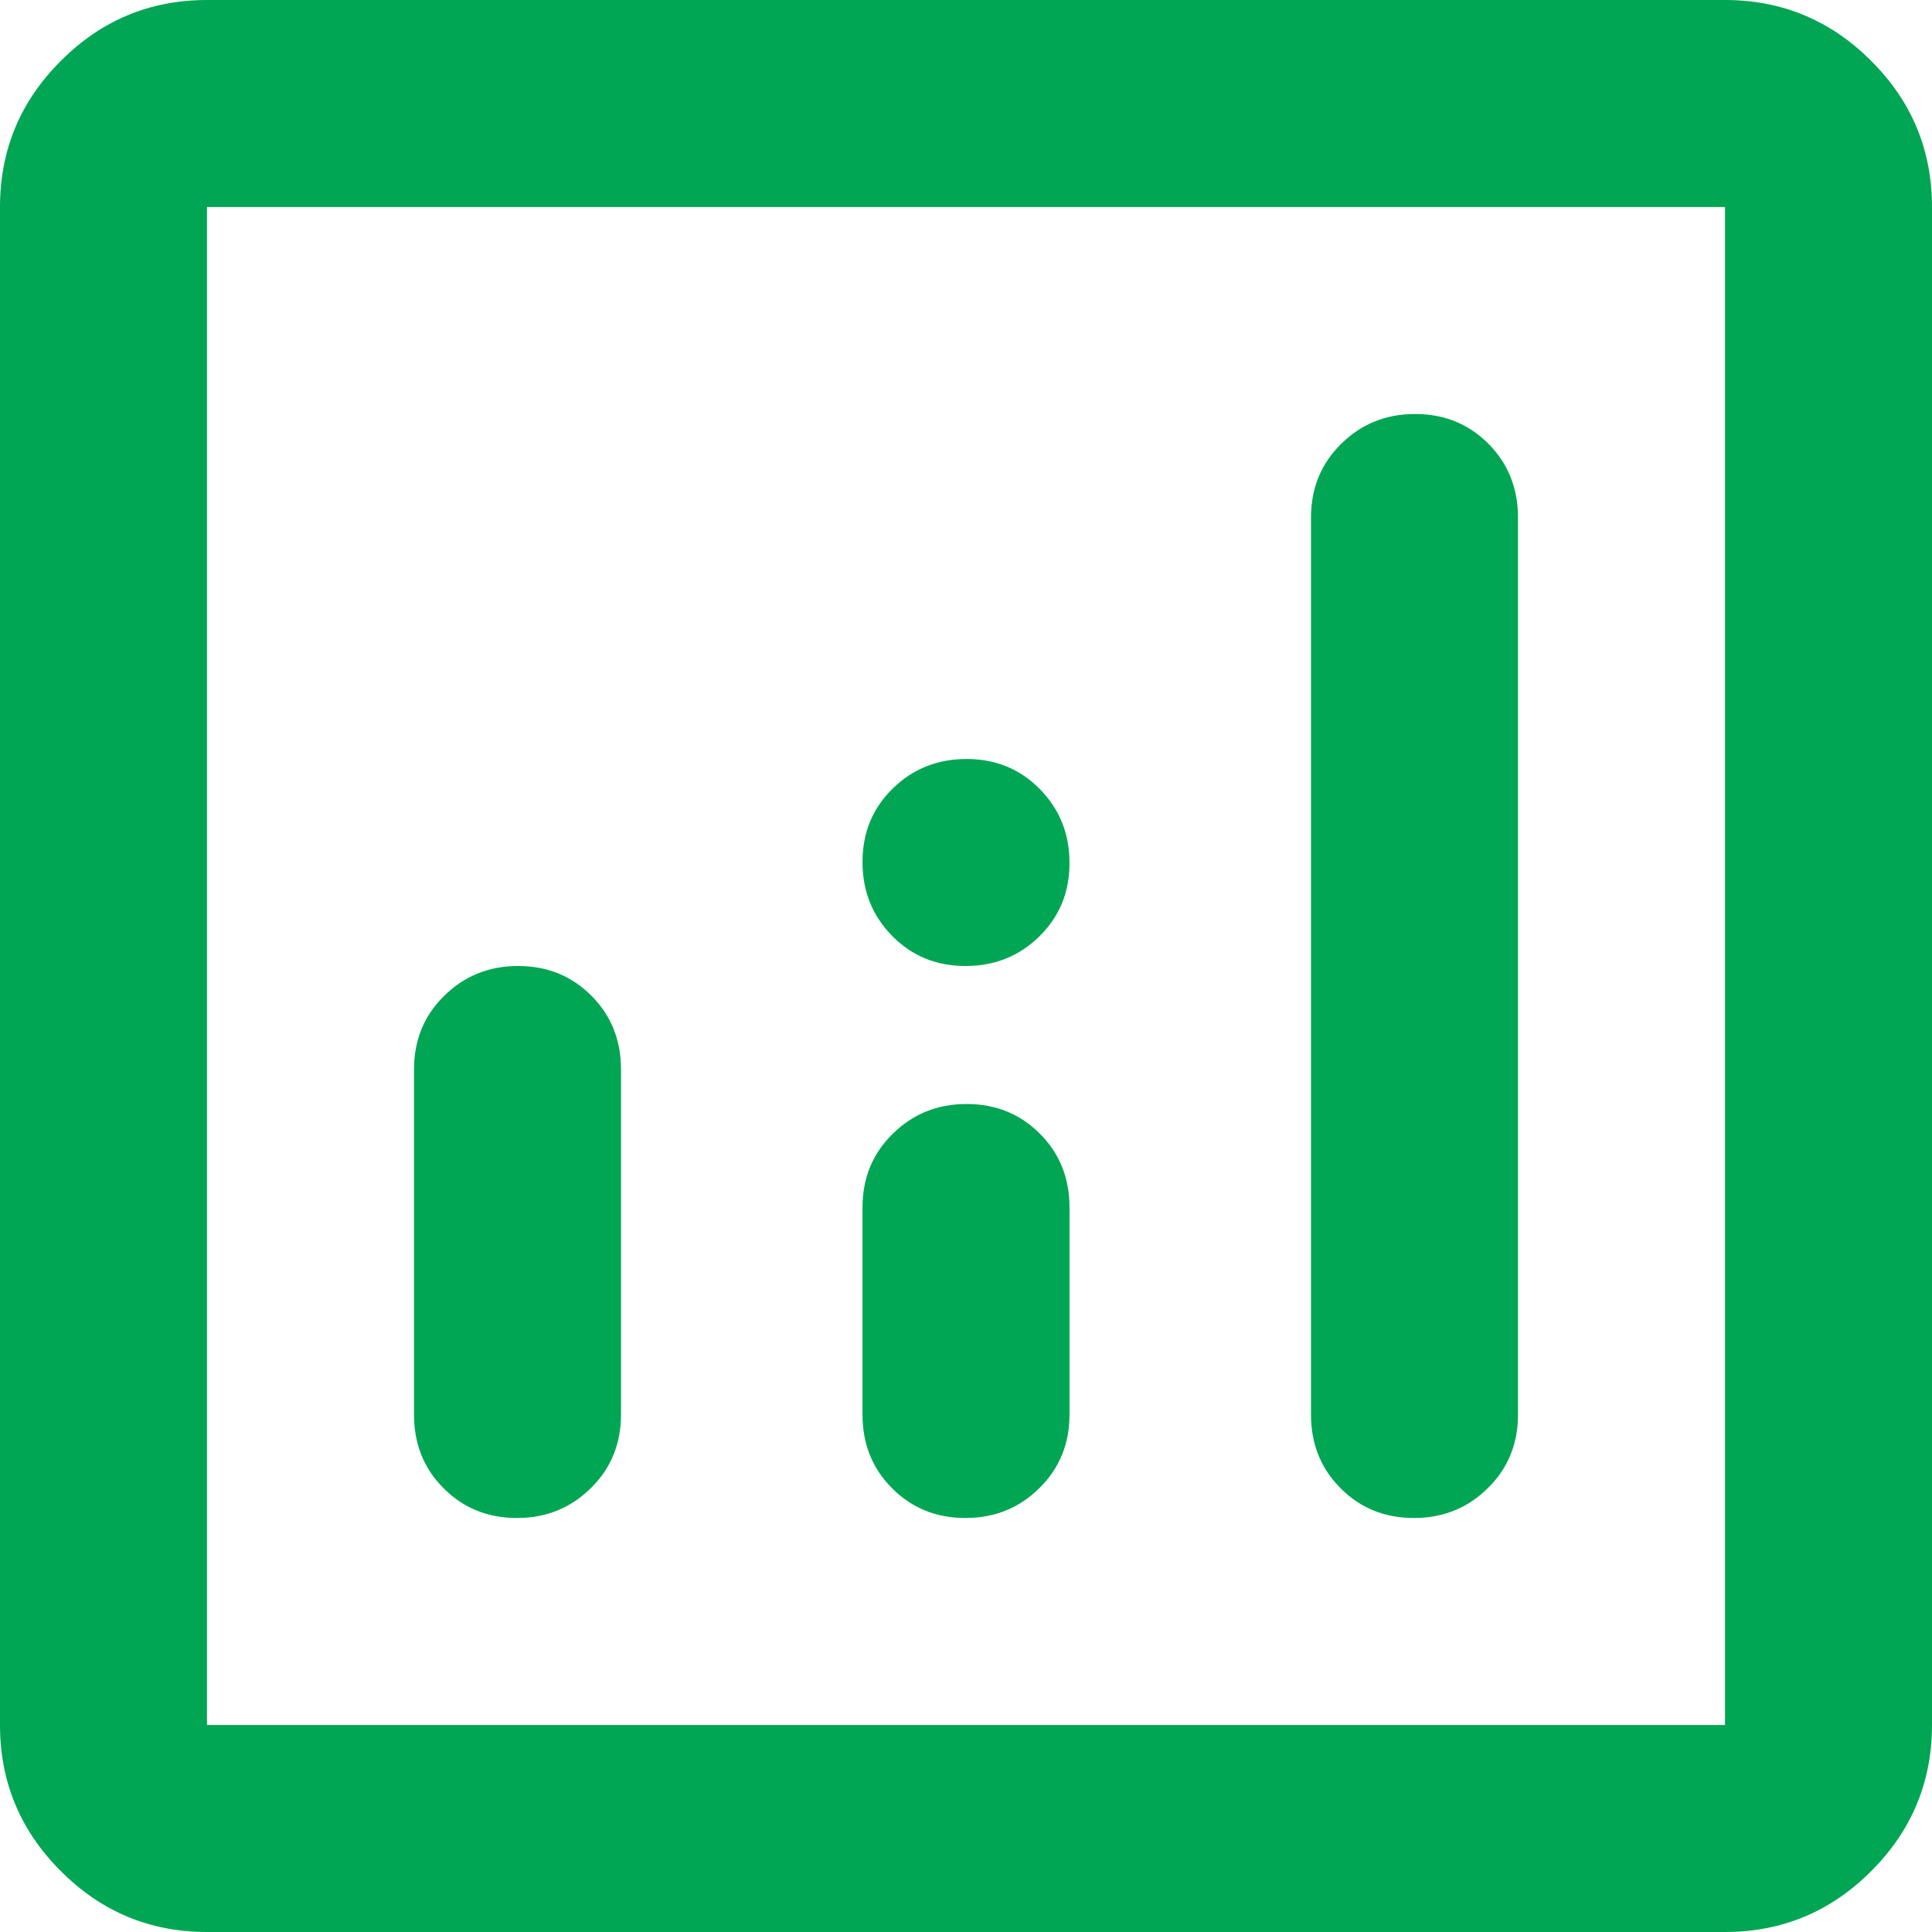 <svg width="14" height="14" viewBox="0 0 14 14" fill="none" xmlns="http://www.w3.org/2000/svg">
<g id="Icon">
<g id="analytics">
<mask id="mask0_20_587" style="mask-type:alpha" maskUnits="userSpaceOnUse" x="-3" y="-3" width="20" height="20">
<rect id="Bounding box" x="-3" y="-3" width="20" height="20" fill="#D9D9D9"/>
</mask>
<g mask="url(#mask0_20_587)">
<path id="analytics_2" d="M3.754 7C3.543 7 3.365 7.072 3.219 7.216C3.073 7.359 3 7.537 3 7.75V10.25C3 10.463 3.071 10.641 3.214 10.784C3.357 10.928 3.534 11 3.746 11C3.957 11 4.135 10.928 4.281 10.784C4.427 10.641 4.5 10.463 4.5 10.25V7.75C4.5 7.537 4.429 7.359 4.286 7.216C4.143 7.072 3.966 7 3.754 7ZM10.254 3C10.043 3 9.865 3.072 9.719 3.216C9.573 3.359 9.5 3.538 9.5 3.75V10.25C9.5 10.463 9.571 10.641 9.714 10.784C9.857 10.928 10.034 11 10.246 11C10.457 11 10.635 10.928 10.781 10.784C10.927 10.641 11 10.463 11 10.25V3.75C11 3.538 10.928 3.359 10.786 3.216C10.643 3.072 10.466 3 10.254 3ZM7.004 8C6.793 8 6.615 8.072 6.469 8.216C6.323 8.359 6.25 8.537 6.25 8.75V10.25C6.25 10.463 6.321 10.641 6.464 10.784C6.607 10.928 6.784 11 6.996 11C7.207 11 7.385 10.928 7.531 10.784C7.677 10.641 7.75 10.463 7.75 10.25V8.75C7.75 8.537 7.679 8.359 7.536 8.216C7.393 8.072 7.216 8 7.004 8ZM1.5 14C1.087 14 0.734 13.853 0.441 13.559C0.147 13.266 0 12.912 0 12.5V1.5C0 1.087 0.147 0.734 0.441 0.441C0.734 0.147 1.087 0 1.5 0H12.5C12.912 0 13.266 0.147 13.559 0.441C13.853 0.734 14 1.087 14 1.5V12.5C14 12.912 13.853 13.266 13.559 13.559C13.266 13.853 12.912 14 12.5 14H1.5ZM1.5 12.5H12.5V1.5H1.5V12.5ZM6.996 7C7.207 7 7.385 6.929 7.531 6.786C7.677 6.643 7.75 6.466 7.75 6.254C7.75 6.043 7.679 5.865 7.536 5.719C7.393 5.573 7.216 5.5 7.004 5.5C6.793 5.5 6.615 5.571 6.469 5.714C6.323 5.857 6.25 6.034 6.25 6.246C6.25 6.457 6.321 6.635 6.464 6.781C6.607 6.927 6.784 7 6.996 7Z" fill="#00A653"/>
</g>
</g>
</g>
</svg>
